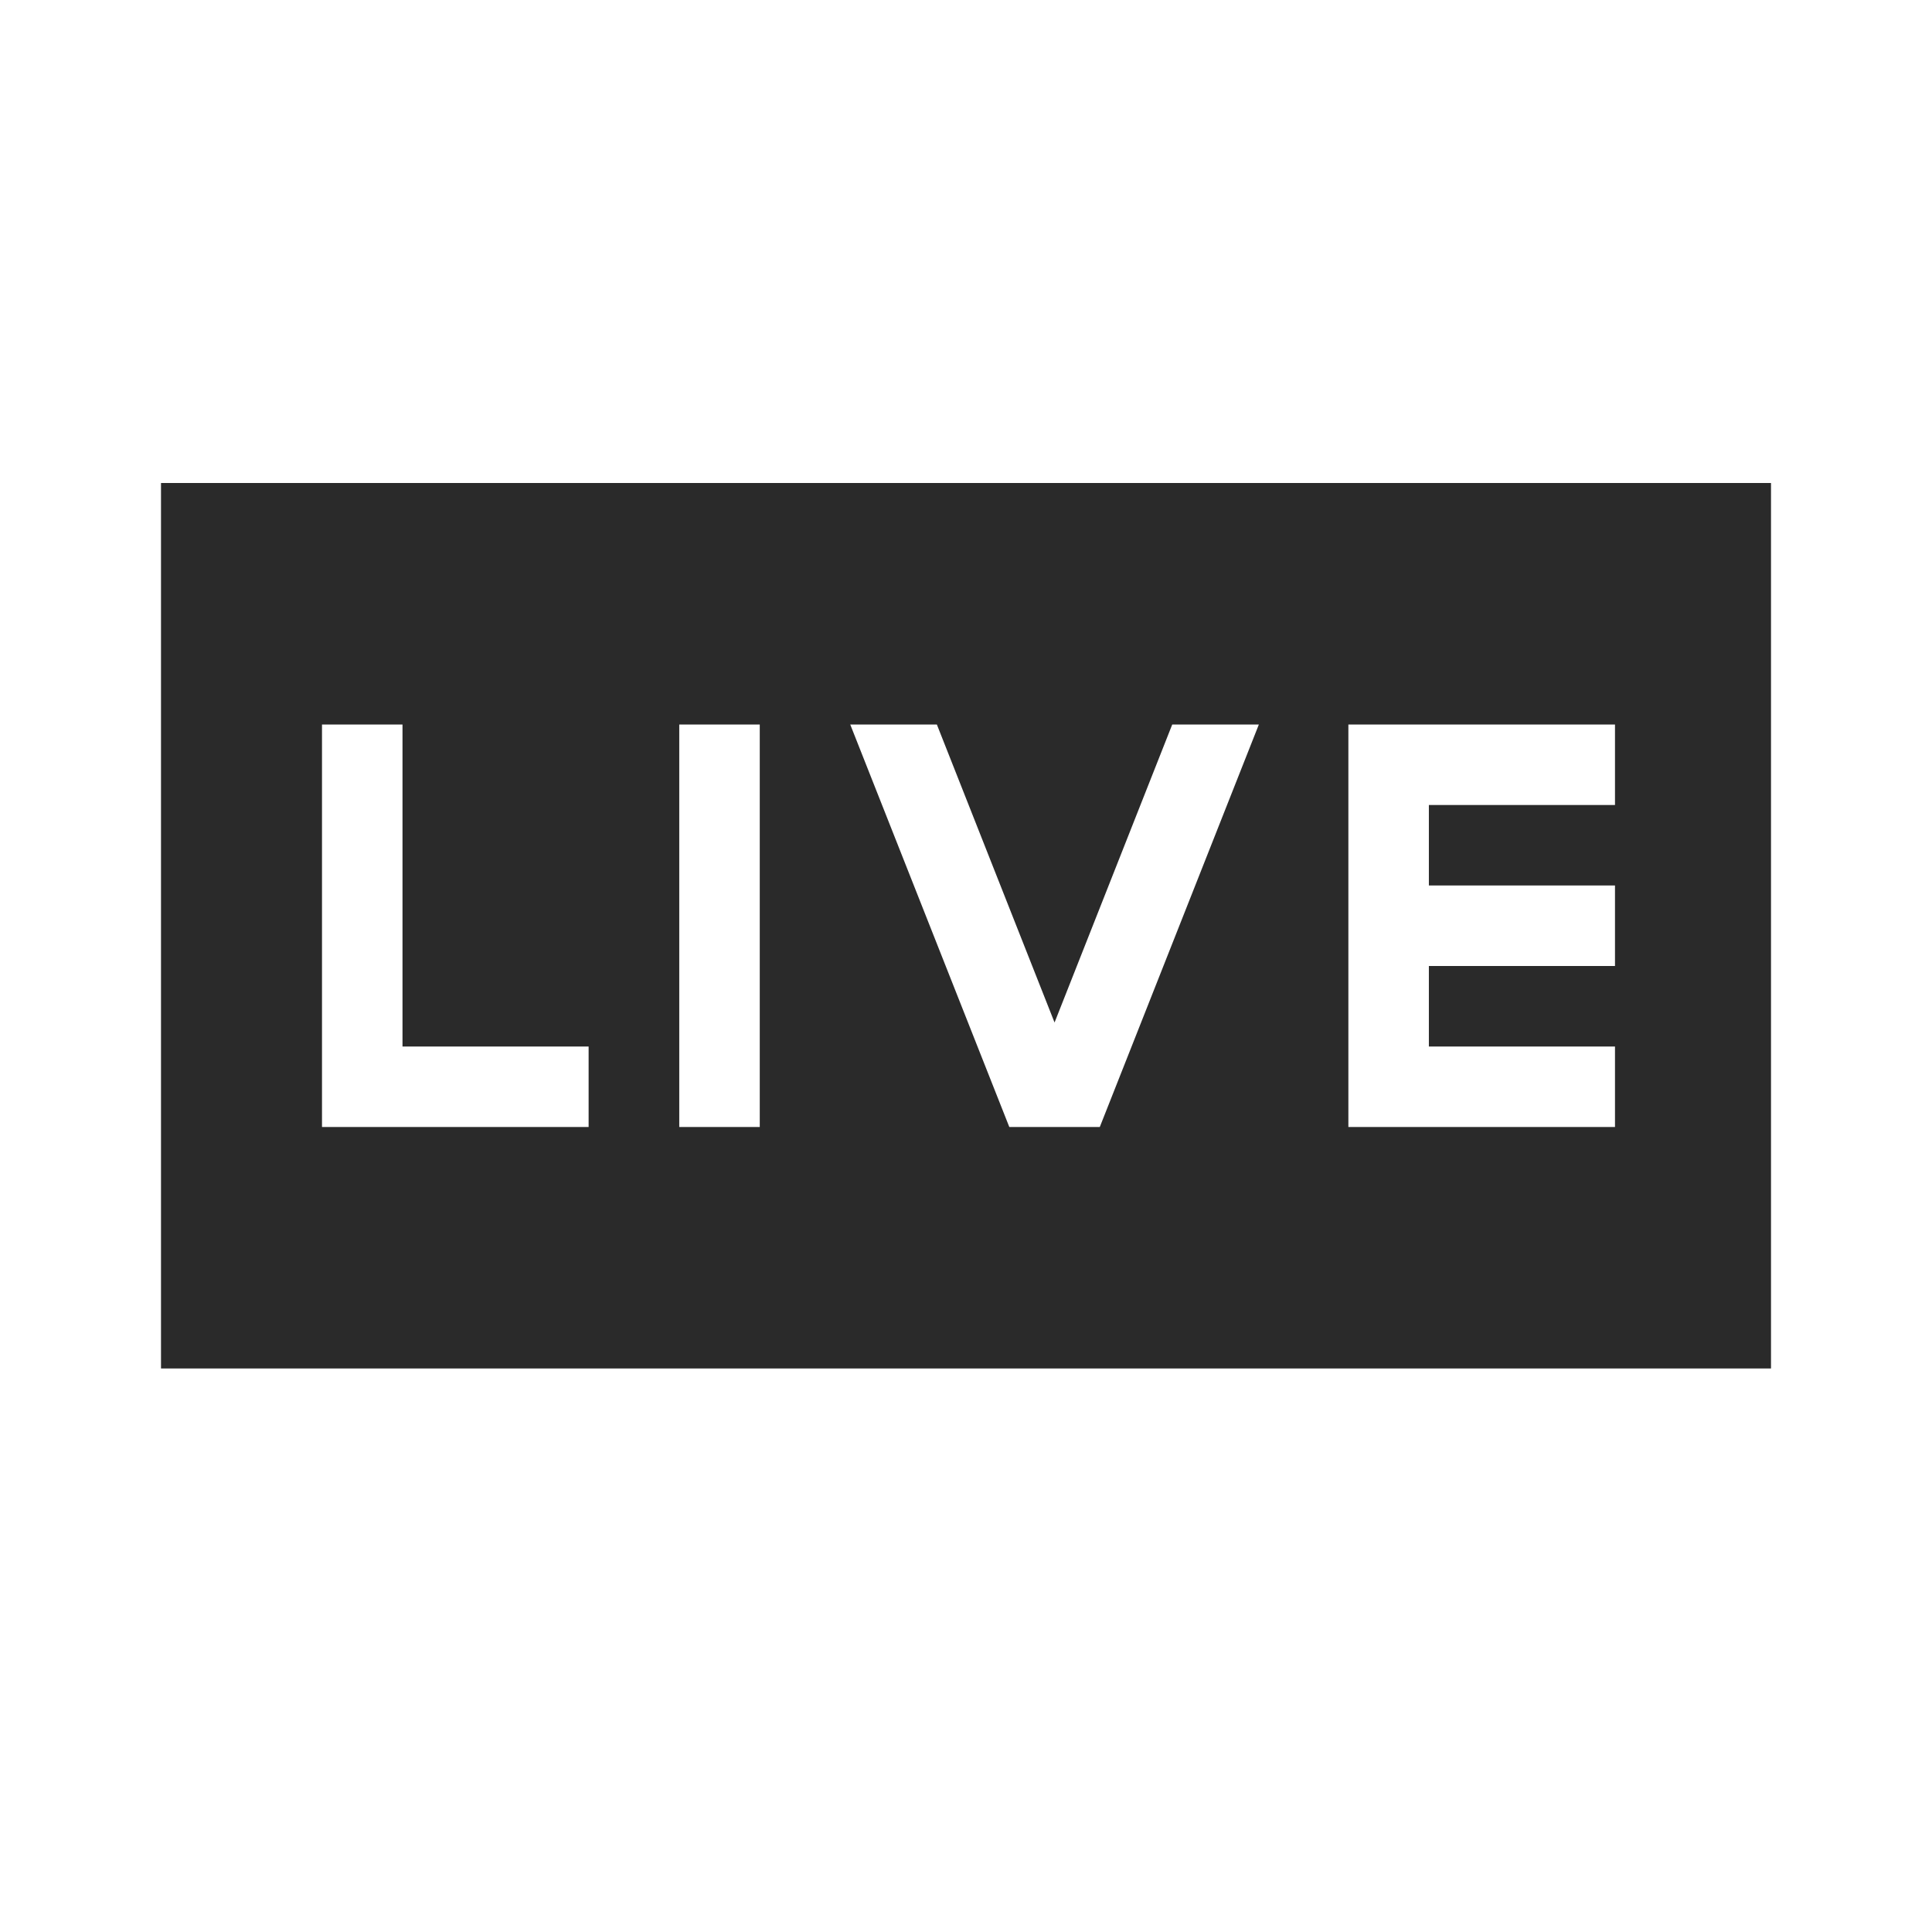 <svg width="24" height="24" viewBox="0 0 24 24" fill="none" xmlns="http://www.w3.org/2000/svg">
<path fill-rule="evenodd" clip-rule="evenodd" d="M2 6H22V17H2V6ZM5 9V13H7.312V14H5V14H4V9H5ZM9.438 14V9H8.438V14H9.438ZM16.75 14V9H20.062V10H17.75V11H20.062V12H17.75V13H20.062V14H17.75V14H16.75ZM11.638 9H10.562L12.538 14H13.662L15.638 9H14.562L13.1 12.702L11.638 9Z" fill="#2A2A2A"/>
</svg>

